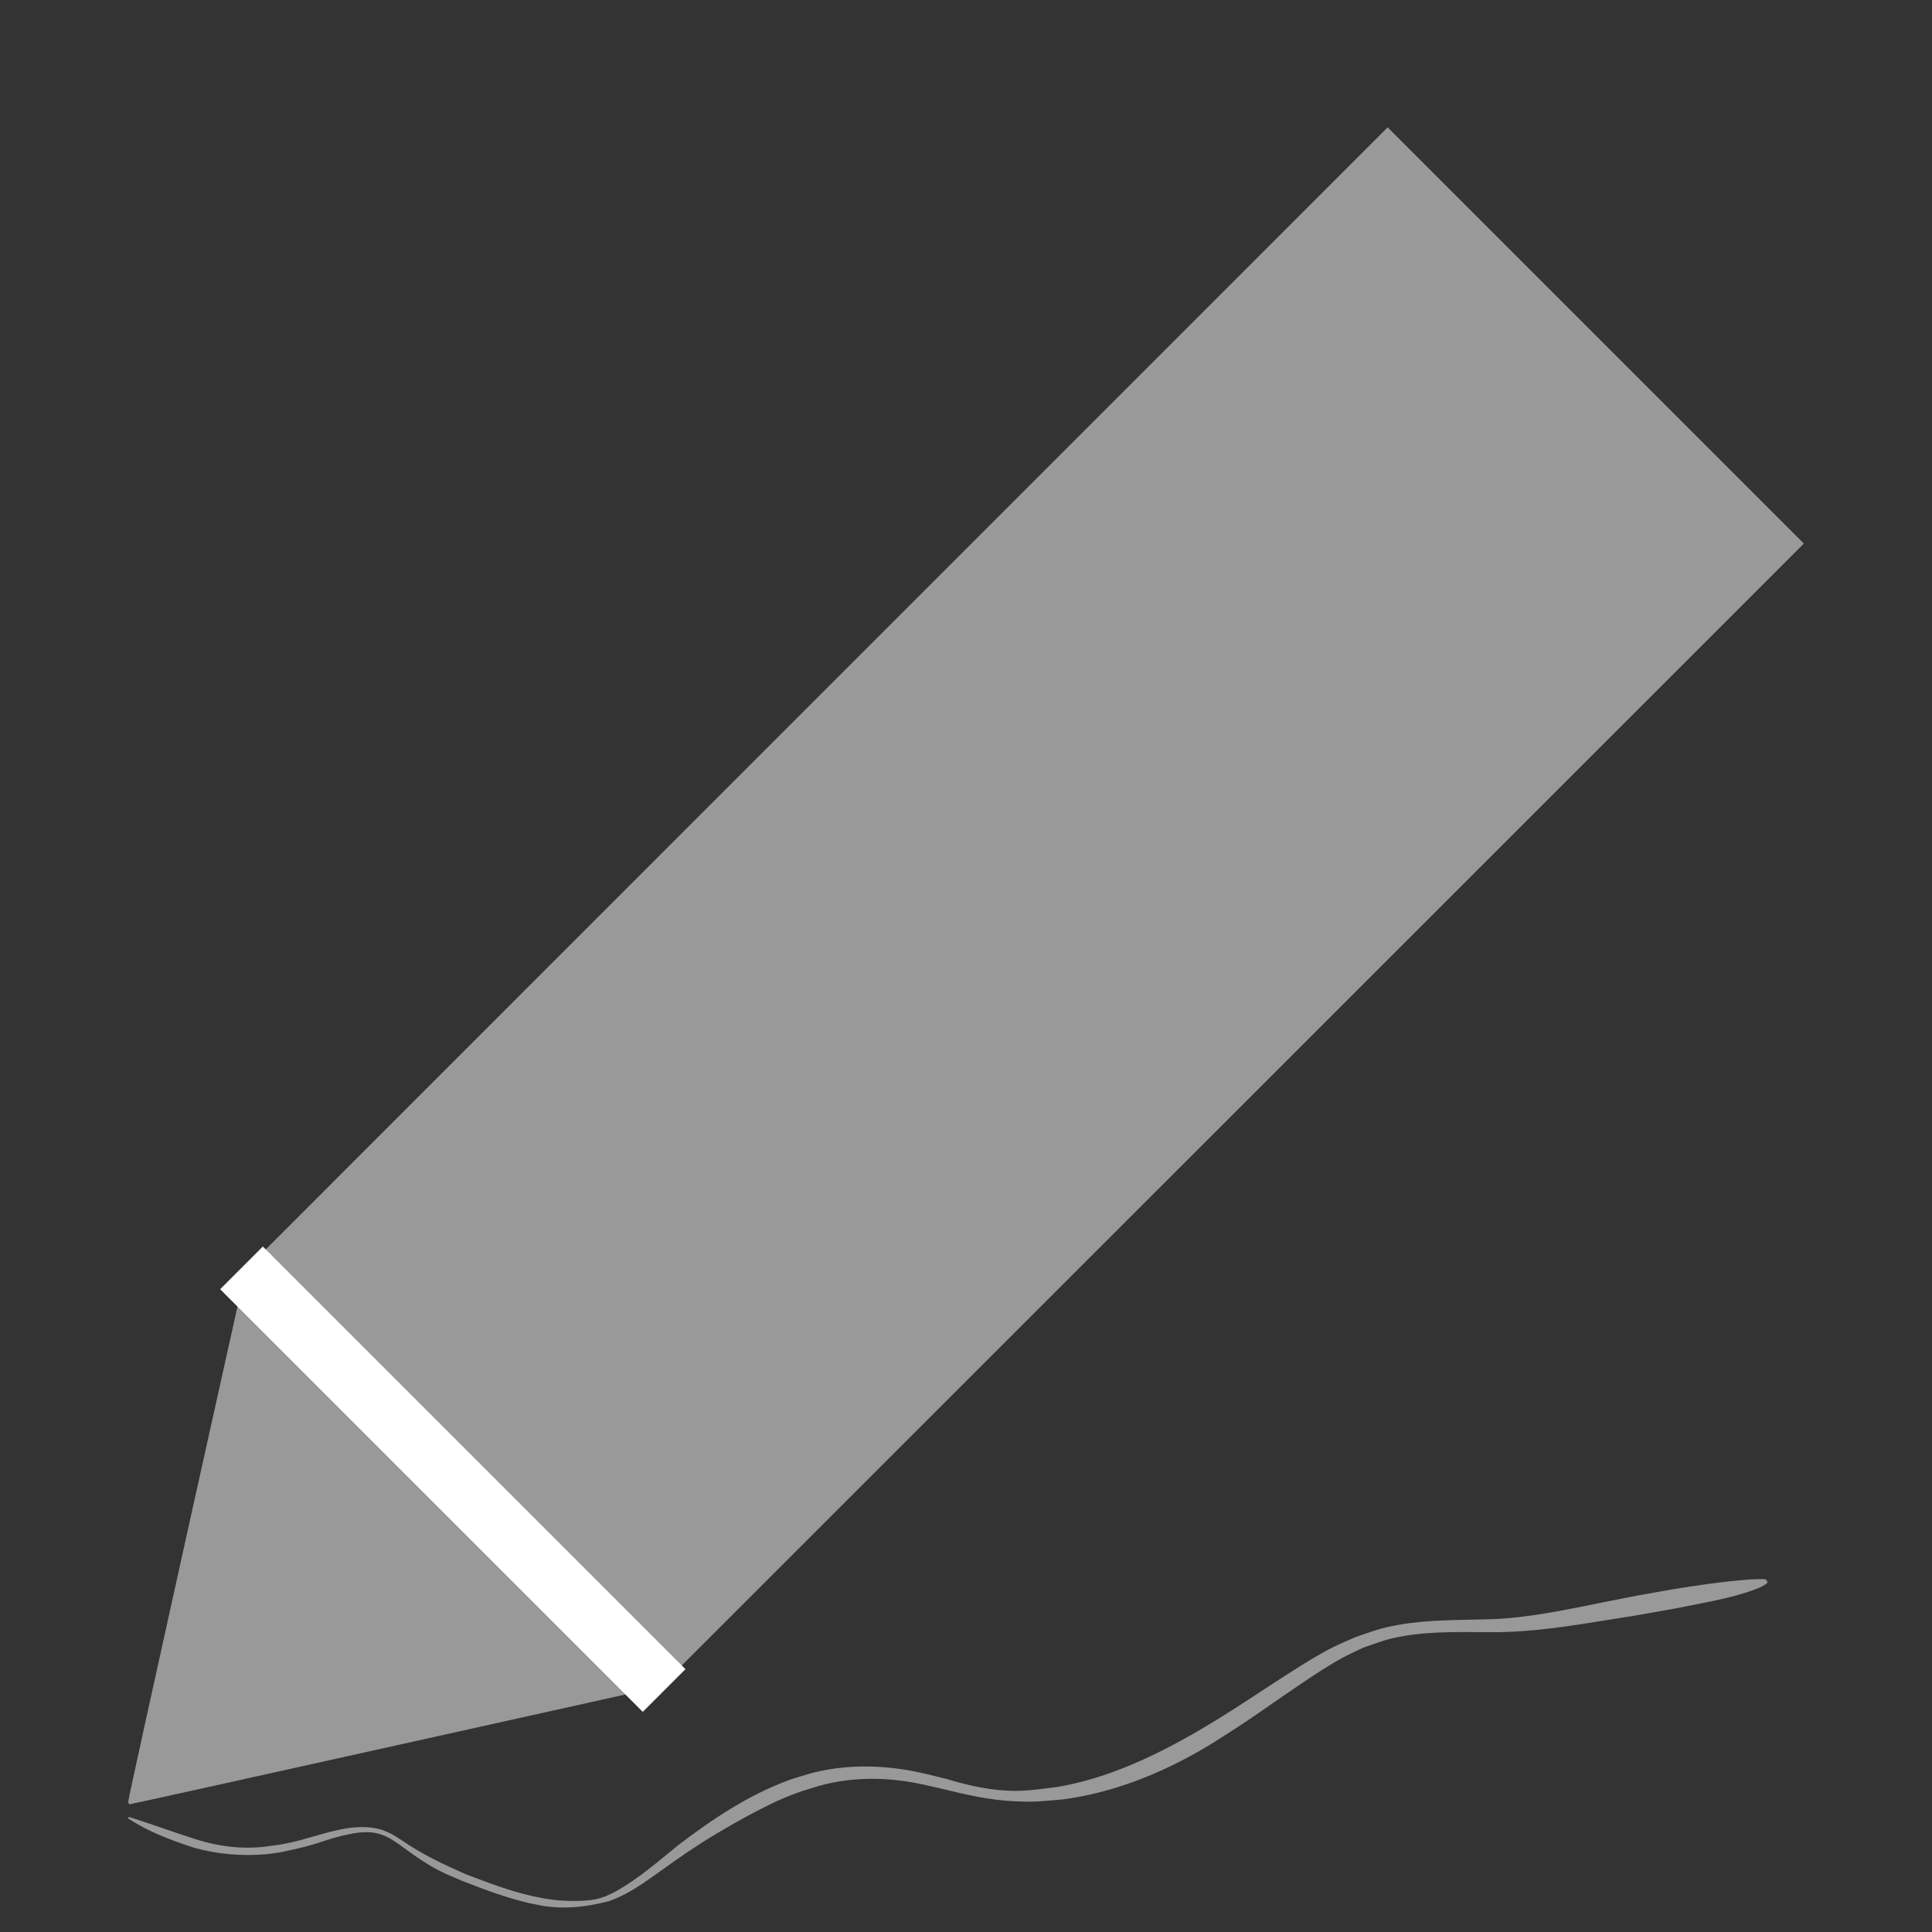 <?xml version="1.0" encoding="UTF-8" standalone="no"?>
<svg
   xmlns:osb="http://www.openswatchbook.org/uri/2009/osb"
   xmlns:dc="http://purl.org/dc/elements/1.1/"
   xmlns:cc="http://creativecommons.org/ns#"
   xmlns:rdf="http://www.w3.org/1999/02/22-rdf-syntax-ns#"
   xmlns:svg="http://www.w3.org/2000/svg"
   xmlns="http://www.w3.org/2000/svg"
   xmlns:sodipodi="http://sodipodi.sourceforge.net/DTD/sodipodi-0.dtd"
   xmlns:inkscape="http://www.inkscape.org/namespaces/inkscape"
   width="32.0px"
   height="32.0px"
   viewBox="0 0 32.0 32.0"
   version="1.1"
   id="SVGRoot"
   sodipodi:docname="drawing.svg"
   inkscape:version="1.0.2-2 (e86c870879, 2021-01-15)">
  <rect x="0" y="0" width="32.0" height="32.0" fill="#333333" stroke="none"/>
  <defs
     id="defs10">
    <linearGradient
       inkscape:collect="always"
       id="linearGradient1506"
       osb:paint="gradient">
      <stop
         style="stop-color:#000000;stop-opacity:1;"
         offset="0"
         id="stop1502" />
      <stop
         style="stop-color:#000000;stop-opacity:0;"
         offset="1"
         id="stop1504" />
    </linearGradient>
    <inkscape:perspective
       sodipodi:type="inkscape:persp3d"
       inkscape:vp_x="0 : 16 : 1"
       inkscape:vp_y="0 : 1000 : 0"
       inkscape:vp_z="32 : 16 : 1"
       inkscape:persp3d-origin="16 : 10.666667 : 1"
       id="perspective418" />
  </defs>
  <sodipodi:namedview
     id="base"
     pagecolor="#ffffff"
     bordercolor="#666666"
     borderopacity="1.0"
     inkscape:pageopacity="0.0"
     inkscape:pageshadow="2"
     inkscape:zoom="64"
     inkscape:cx="11.839962"
     inkscape:cy="23.089865"
     inkscape:document-units="px"
     inkscape:current-layer="layer1"
     inkscape:document-rotation="0"
     showgrid="true"
     inkscape:window-width="1920"
     inkscape:window-height="1057"
     inkscape:window-x="1912"
     inkscape:window-y="-8"
     inkscape:window-maximized="1">
    <inkscape:grid
       type="xygrid"
       id="grid19" />
  </sodipodi:namedview>
  <g
     inkscape:label="Layer 1"
     inkscape:groupmode="layer"
     id="layer1">
    <path
       style="stroke-width:0.2;stroke-linejoin:round;stroke-miterlimit:4;stroke-dasharray:none;fill:#999999"
       id="path1327"
       d="m 2.119,30.116 c 0.335,0.224 0.719,0.365 1.1,0.49 0.385,0.107 0.785,0.139 1.183,0.106 0.077,-0.006 0.154,-0.02 0.23,-0.03 0.073,-0.016 0.146,-0.03 0.219,-0.047 0.212,-0.048 0.219,-0.05 0.425,-0.113 0.157,-0.049 0.221,-0.075 0.379,-0.114 0.057,-0.014 0.114,-0.024 0.172,-0.037 0.181,-0.034 0.359,-0.041 0.532,0.031 0.097,0.04 0.153,0.082 0.241,0.139 0.209,0.153 0.419,0.308 0.649,0.429 0.141,0.075 0.275,0.127 0.421,0.189 0.355,0.139 0.715,0.274 1.087,0.361 0.074,0.017 0.15,0.03 0.225,0.045 0.38,0.061 0.721,0.021 1.089,-0.072 0.296,-0.096 0.55,-0.276 0.801,-0.454 0.492,-0.349 -0.043,0.024 0.5,-0.352 0.102,-0.067 0.203,-0.136 0.307,-0.201 0.197,-0.123 0.52,-0.311 0.723,-0.419 0.275,-0.147 0.497,-0.26 0.79,-0.368 0.131,-0.048 0.265,-0.084 0.398,-0.126 0.452,-0.121 0.916,-0.137 1.378,-0.074 0.218,0.03 0.412,0.079 0.626,0.127 0.393,0.096 0.79,0.189 1.195,0.208 0.375,0.018 0.435,8.57e-4 0.805,-0.029 0.83,-0.108 1.614,-0.42 2.334,-0.839 0.149,-0.087 0.292,-0.183 0.438,-0.274 0.401,-0.255 0.786,-0.536 1.18,-0.801 0.218,-0.147 0.47,-0.314 0.703,-0.44 0.108,-0.058 0.222,-0.107 0.332,-0.161 0.303,-0.104 0.365,-0.139 0.68,-0.194 0.471,-0.081 0.985,-0.062 1.462,-0.062 0.653,0.002 1.299,-0.105 1.941,-0.208 0.651,-0.104 0.498,-0.08 1.144,-0.196 0.42,-0.087 0.85,-0.153 1.255,-0.302 0.058,-0.021 0.115,-0.046 0.167,-0.078 0.019,-0.012 0.043,-0.029 0.045,-0.052 7.68e-4,-0.016 -0.027,-0.017 -0.041,-0.025 -0.001,-3.54e-4 -0.006,0.019 -0.005,0.019 v 0 c 0.009,-0.008 0.038,-0.016 0.028,-0.024 -0.019,-0.016 -0.048,-0.012 -0.072,-0.013 -0.065,-0.002 -0.131,0.002 -0.196,0.006 -0.439,0.031 -0.875,0.096 -1.308,0.167 -0.717,0.127 -0.423,0.071 -1.137,0.213 -0.621,0.124 -1.243,0.261 -1.879,0.279 -0.496,0.015 -1,0.004 -1.491,0.091 -0.331,0.059 -0.399,0.095 -0.718,0.203 -0.118,0.053 -0.238,0.1 -0.354,0.158 -0.261,0.13 -0.486,0.272 -0.732,0.429 -0.4,0.254 -0.791,0.522 -1.195,0.771 -0.145,0.086 -0.287,0.175 -0.434,0.258 -0.701,0.396 -1.423,0.728 -2.222,0.867 -0.221,0.027 -0.453,0.063 -0.678,0.065 -0.401,0.004 -0.79,-0.084 -1.172,-0.199 -0.228,-0.056 -0.406,-0.105 -0.639,-0.144 -0.519,-0.088 -1.048,-0.085 -1.561,0.042 -0.14,0.043 -0.283,0.079 -0.42,0.13 -0.66,0.245 -1.254,0.643 -1.811,1.067 -0.335,0.271 -0.666,0.564 -1.046,0.773 -0.054,0.03 -0.111,0.054 -0.167,0.08 -0.051,0.015 -0.1,0.034 -0.152,0.045 -0.093,0.021 -0.204,0.026 -0.299,0.029 -0.182,0.006 -0.365,-0.007 -0.545,-0.038 -0.073,-0.014 -0.146,-0.026 -0.218,-0.043 -0.368,-0.084 -0.722,-0.219 -1.074,-0.352 -0.376,-0.163 -0.749,-0.338 -1.086,-0.574 -0.097,-0.061 -0.151,-0.1 -0.257,-0.144 -0.196,-0.082 -0.404,-0.083 -0.612,-0.057 -0.06,0.011 -0.121,0.019 -0.18,0.032 -0.342,0.074 -0.67,0.206 -1.019,0.251 -0.175,0.024 -0.239,0.038 -0.41,0.042 C 3.875,30.612 3.579,30.564 3.29,30.479 2.903,30.358 2.523,30.216 2.135,30.094 c -0.002,-0.001 -0.018,0.021 -0.016,0.022 z" />
    <path
       style="fill:#999999;stroke-width:0.009;stroke-linejoin:round;stroke-miterlimit:4;stroke-dasharray:none;stroke:none"
       d="m 2.126,29.829 c 0,-0.031 0.438,-2.025 0.972,-4.43 l 0.972,-4.374 9.457,-9.458 9.457,-9.458 3.447,3.447 3.447,3.447 -9.469,9.467 -9.469,9.467 -4.386,0.974 c -2.412,0.536 -4.396,0.974 -4.408,0.974 -0.012,0 -0.022,-0.025 -0.022,-0.056 z"
       id="path1359" />
    <path
       style="mix-blend-mode:lighten;fill:none;stroke:#ffffff;stroke-opacity:1"
       d="m 4,21 7,7"
       id="path1486" />
  </g>
</svg>
